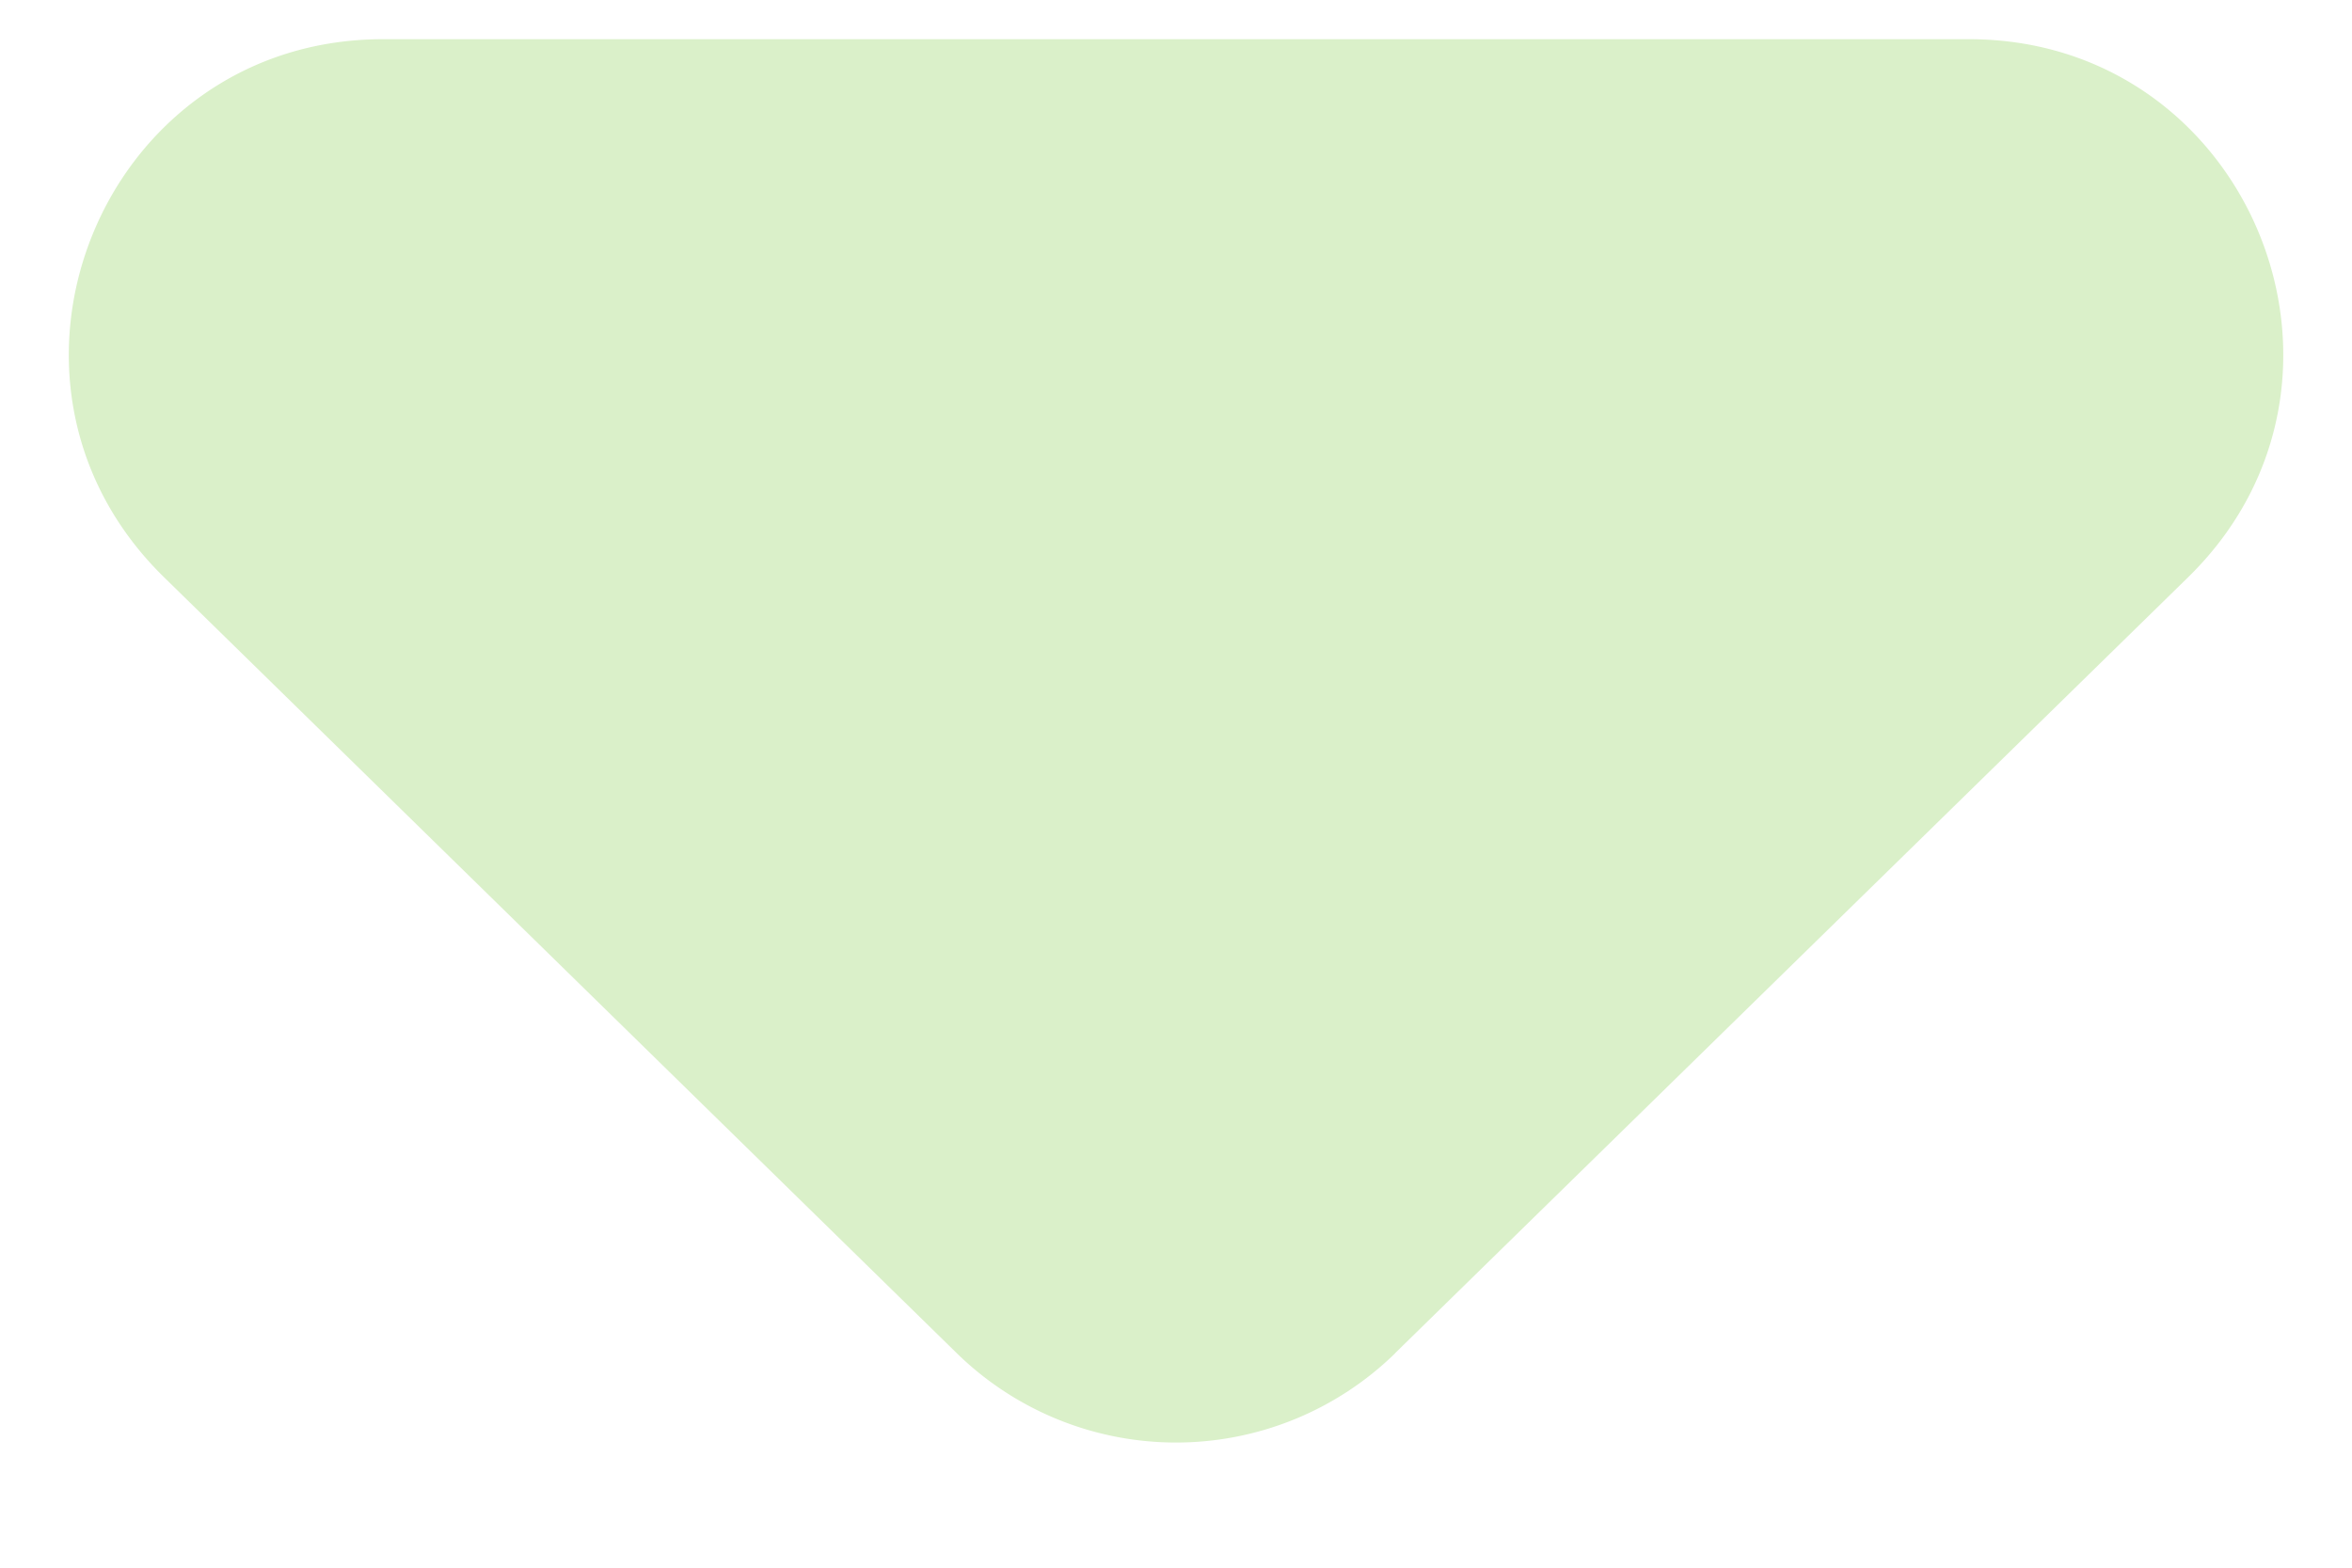 <svg width="15" height="10" fill="none" xmlns="http://www.w3.org/2000/svg"><path d="M8.9 8.63a2 2 0 0 1-2.8 0L1.044 3.68C-.237 2.424.651.25 2.443.25h10.114c1.793 0 2.68 2.175 1.4 3.43L8.899 8.63Z" fill="#DAF0C9"/></svg>